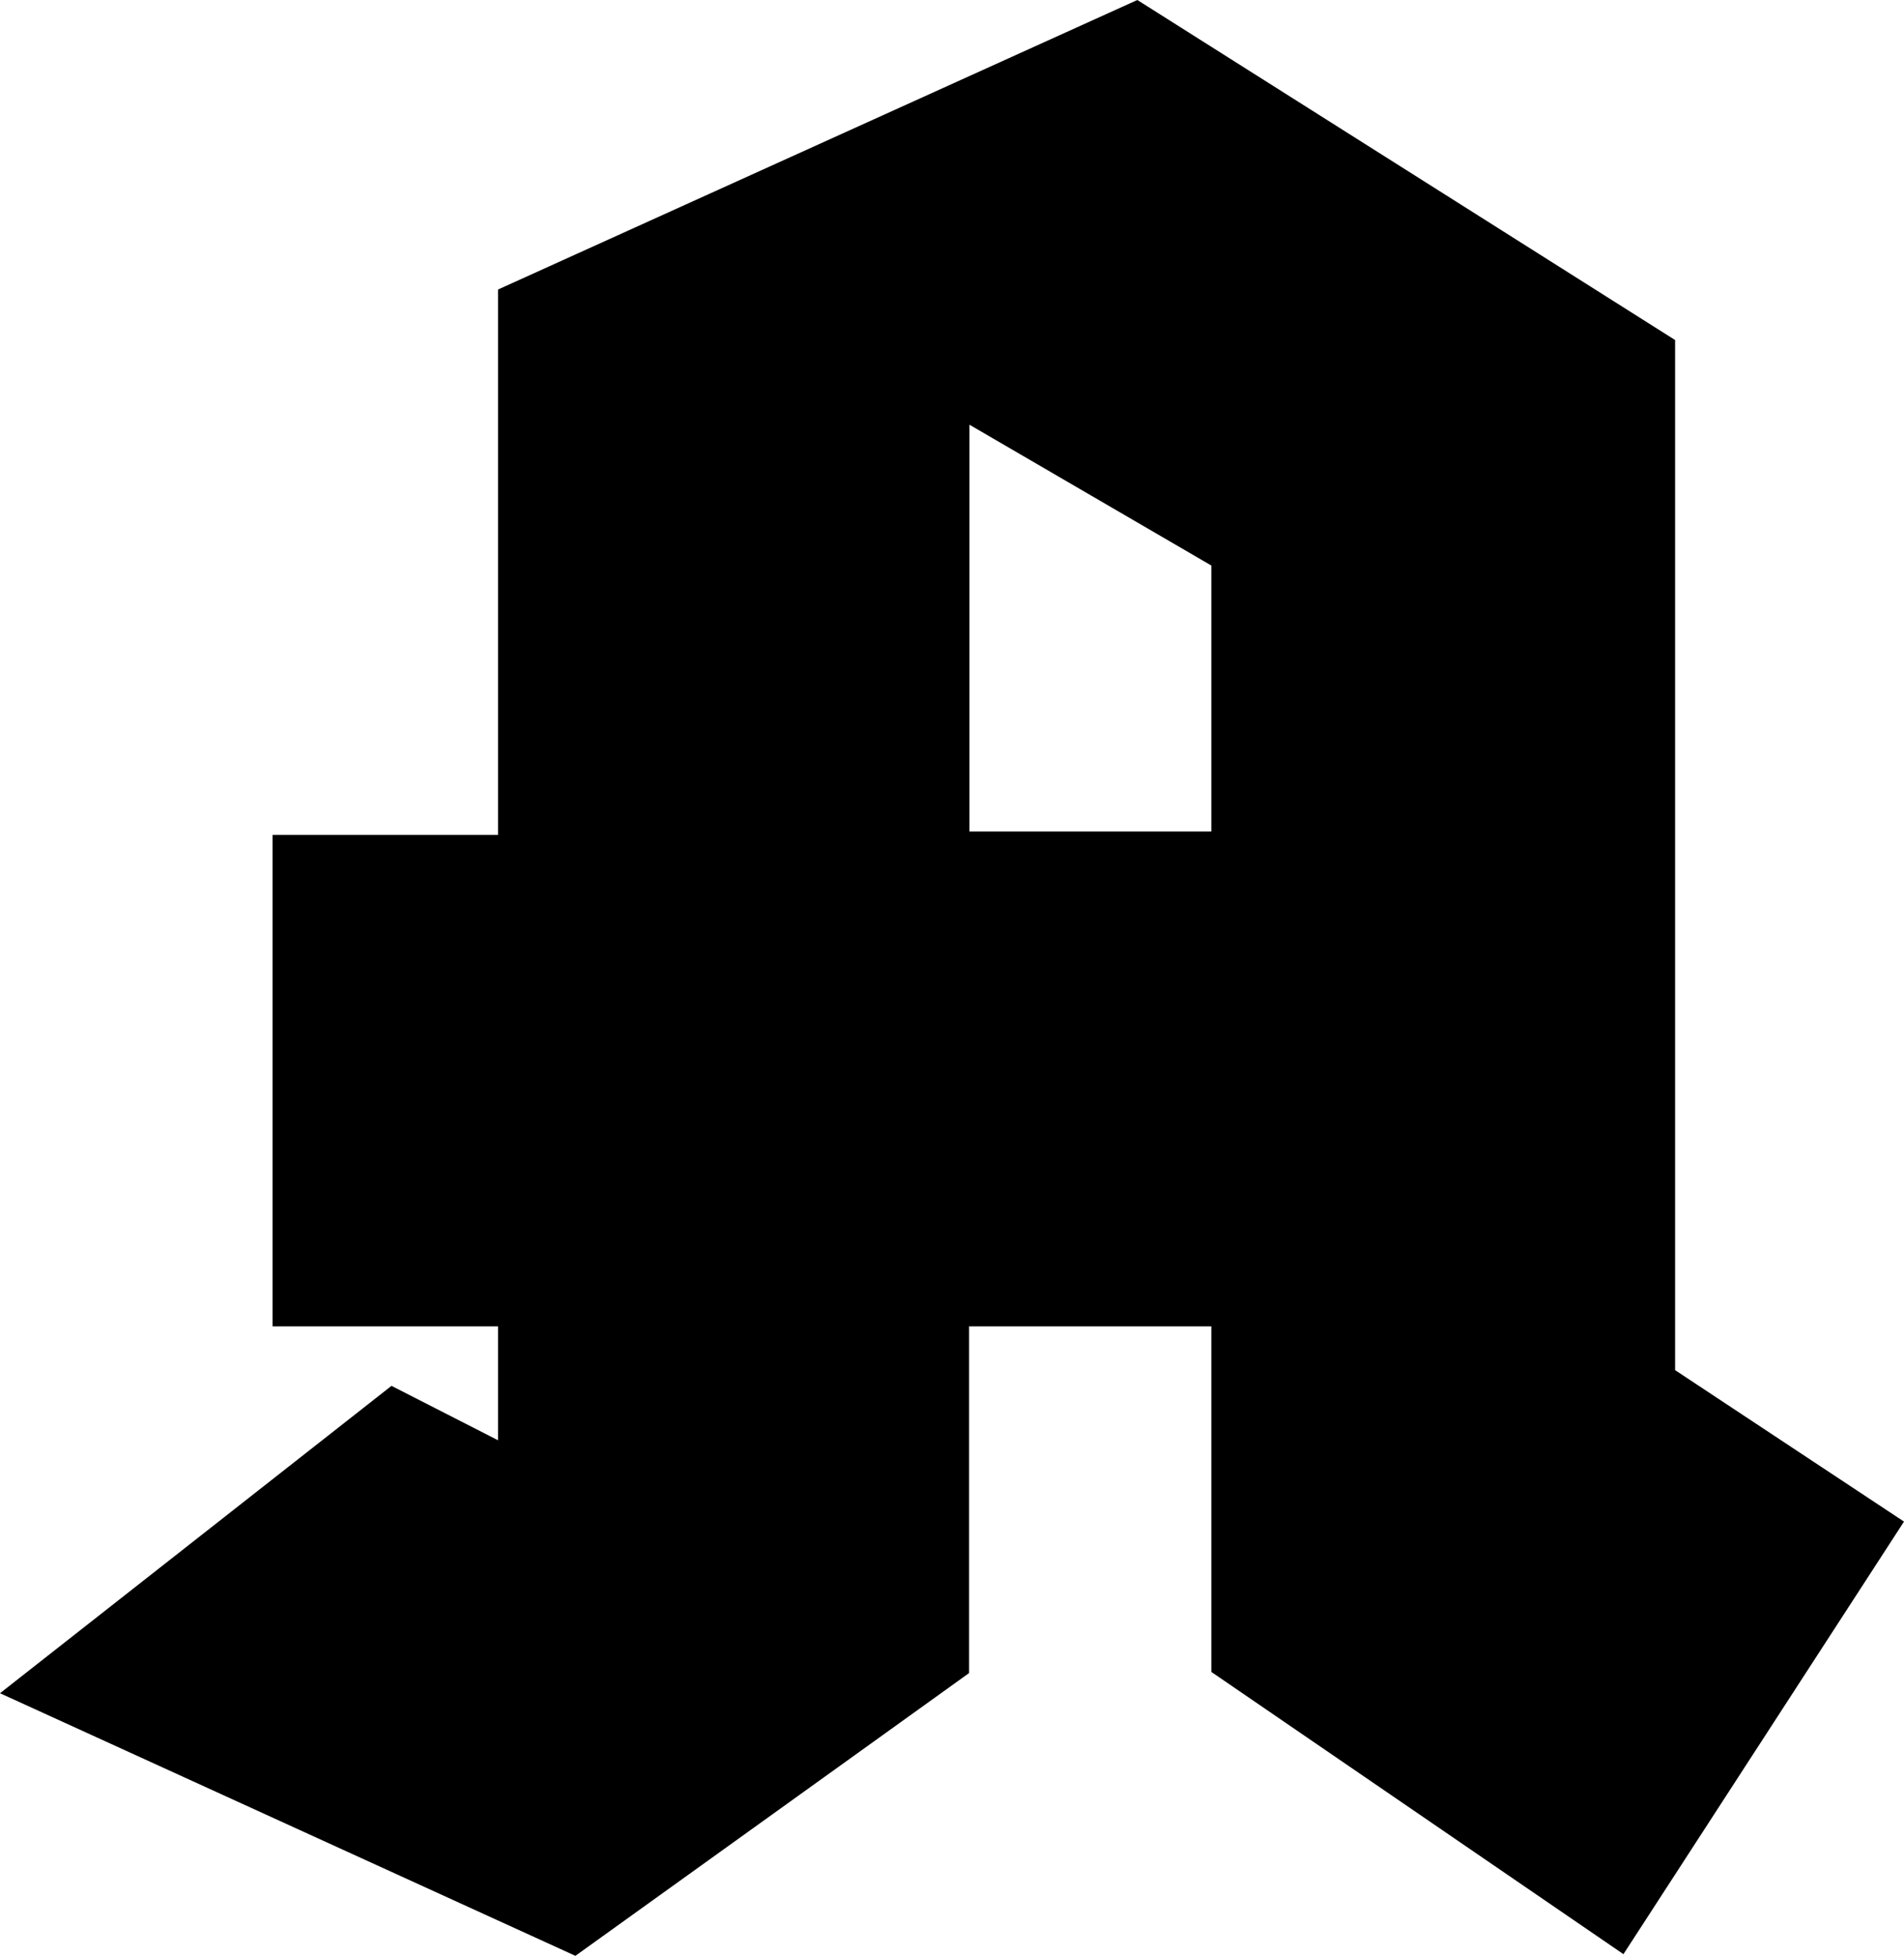 <svg version="1.1" xmlns="http://www.w3.org/2000/svg" baseProfile="tiny" overflow="scroll" viewBox="0 0 520.241 534.137"> <!-- #df091e -->
<path d="M136.072,79.072L310.761,0l146.934,92.861v281.322l62.546,41.365l-76.659,118.135 l-112.6-77.081v-94.371h-66.194v94.681l-107.566,77.225L0,462.422l106.968-83.946l29.105,14.857V362.23H74.465V228.002h61.608 V79.072 M264.883,115.986V227.09h66.098v-72.64L264.883,115.986z"/>
</svg>